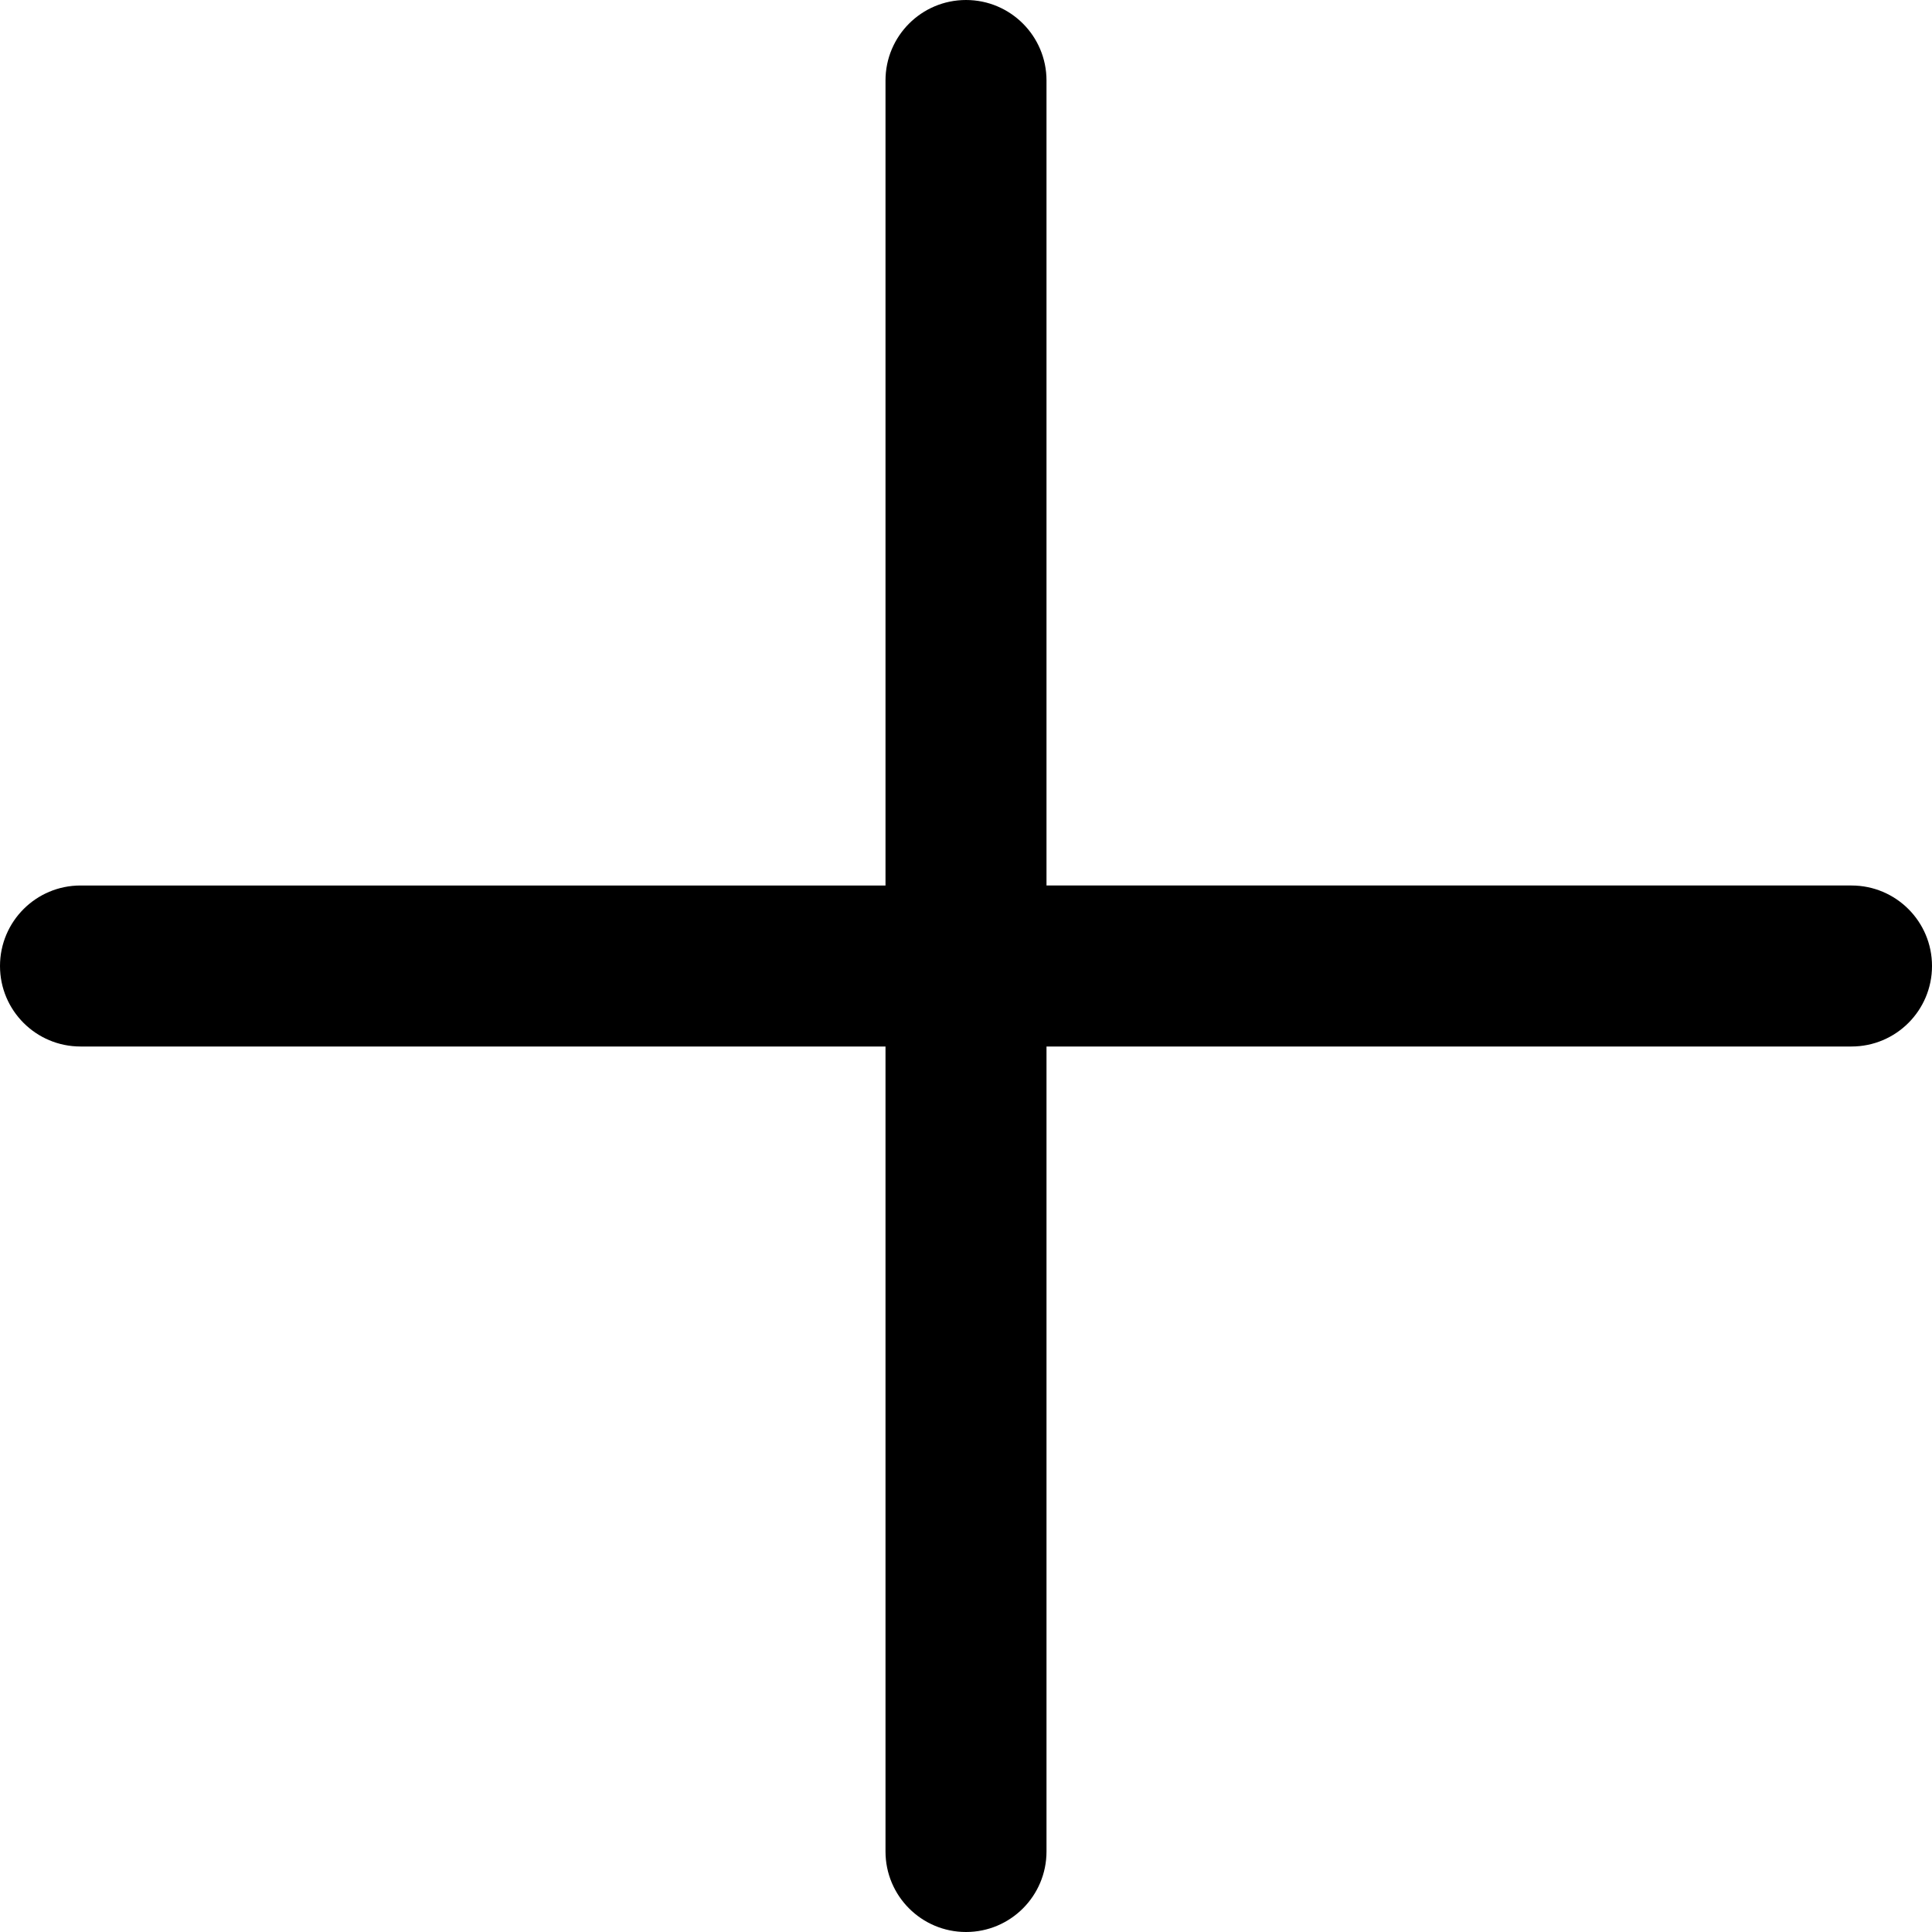 <svg xmlns="http://www.w3.org/2000/svg" width="15" height="15" viewBox="0 0 409.6 409.6">
<g>
	<g>
		<path d="M392.533,187.733H221.867V17.067C221.867,7.641,214.226,0,204.8,0s-17.067,7.641-17.067,17.067v170.667H17.067    C7.641,187.733,0,195.374,0,204.8s7.641,17.067,17.067,17.067h170.667v170.667c0,9.426,7.641,17.067,17.067,17.067    s17.067-7.641,17.067-17.067V221.867h170.667c9.426,0,17.067-7.641,17.067-17.067S401.959,187.733,392.533,187.733z"/>
	</g>
</g>
</svg>
